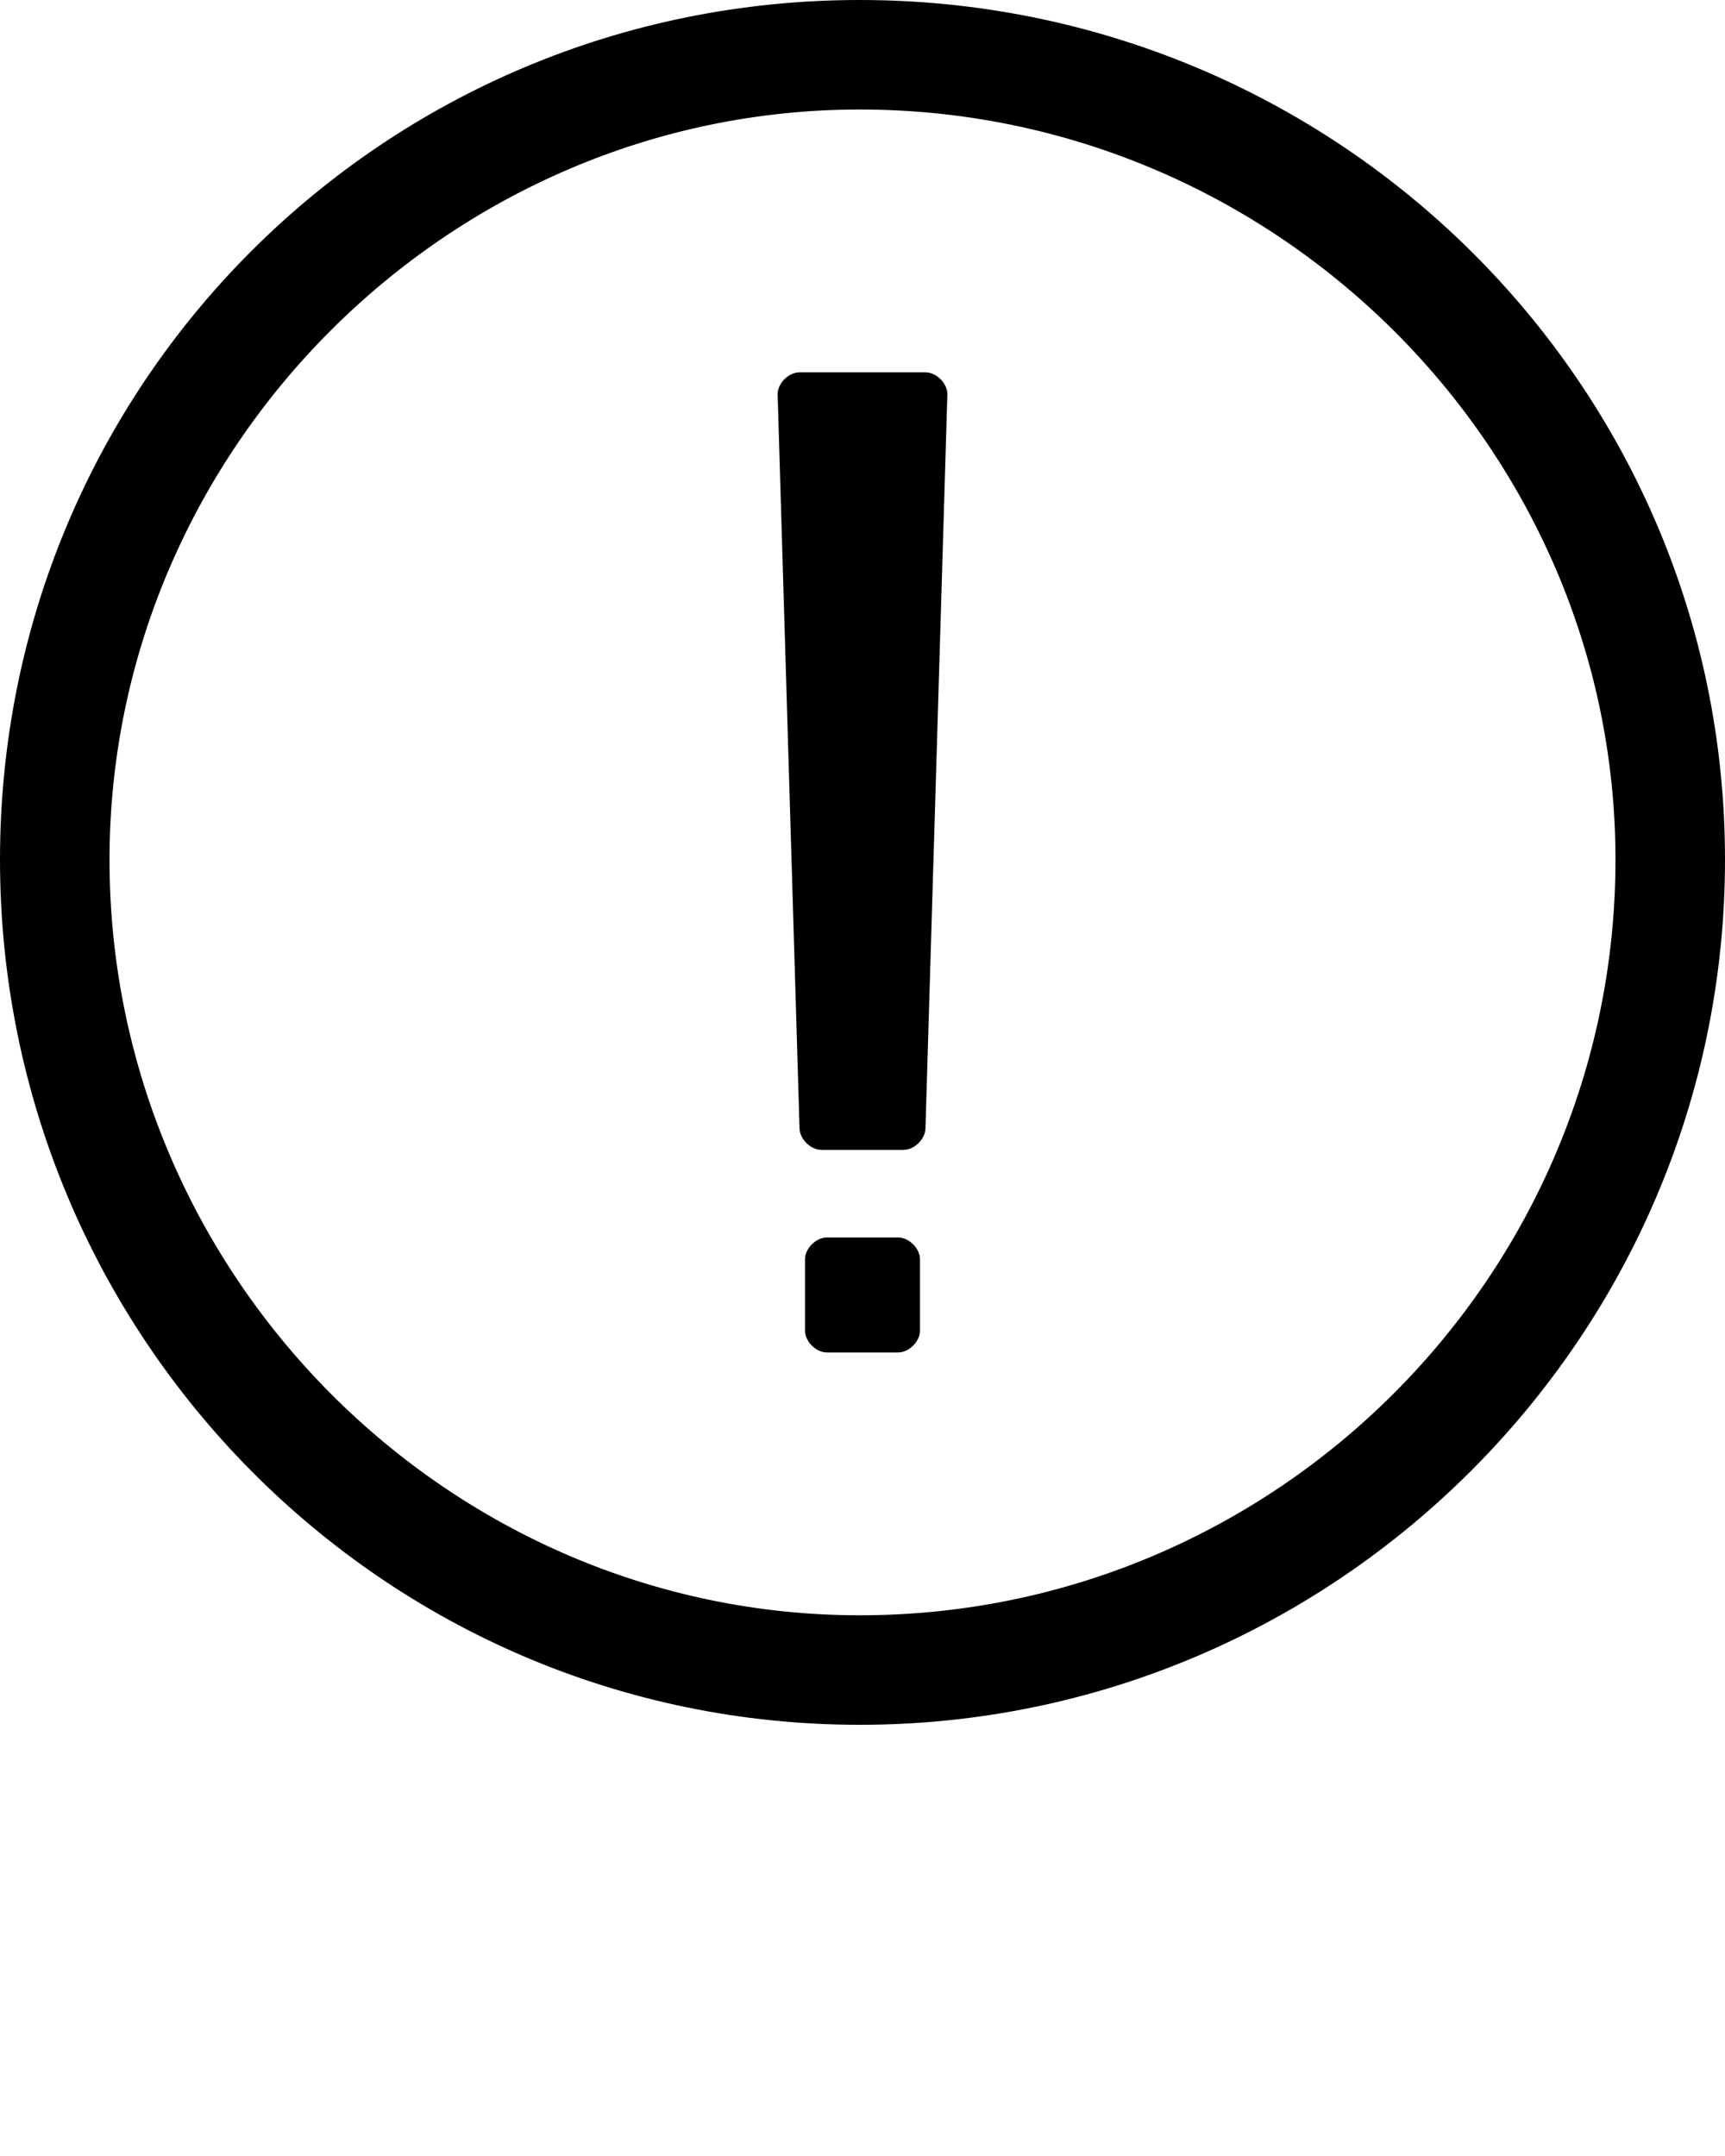 <svg xmlns="http://www.w3.org/2000/svg" viewBox="0 0 315 393.75" fill-rule="evenodd" clip-rule="evenodd"><path d="m173 72-4 134c0 2-2 4-4 4h-15c-2 0-4-2-4-4l-4-134c0-2 2-4 4-4h23c2 0 4 2 4 4zM164 247h-13c-2 0-4-2-4-4v-13c0-2 2-4 4-4h13c2 0 4 2 4 4v13c0 2-2 4-4 4z"/><path d="M157 0c87 0 158 70 158 157s-71 158-158 158S0 244 0 157 70 0 157 0zm0 20C82 20 20 82 20 157c0 76 62 138 137 138 76 0 138-62 138-138 0-75-62-137-138-137z"/></svg>